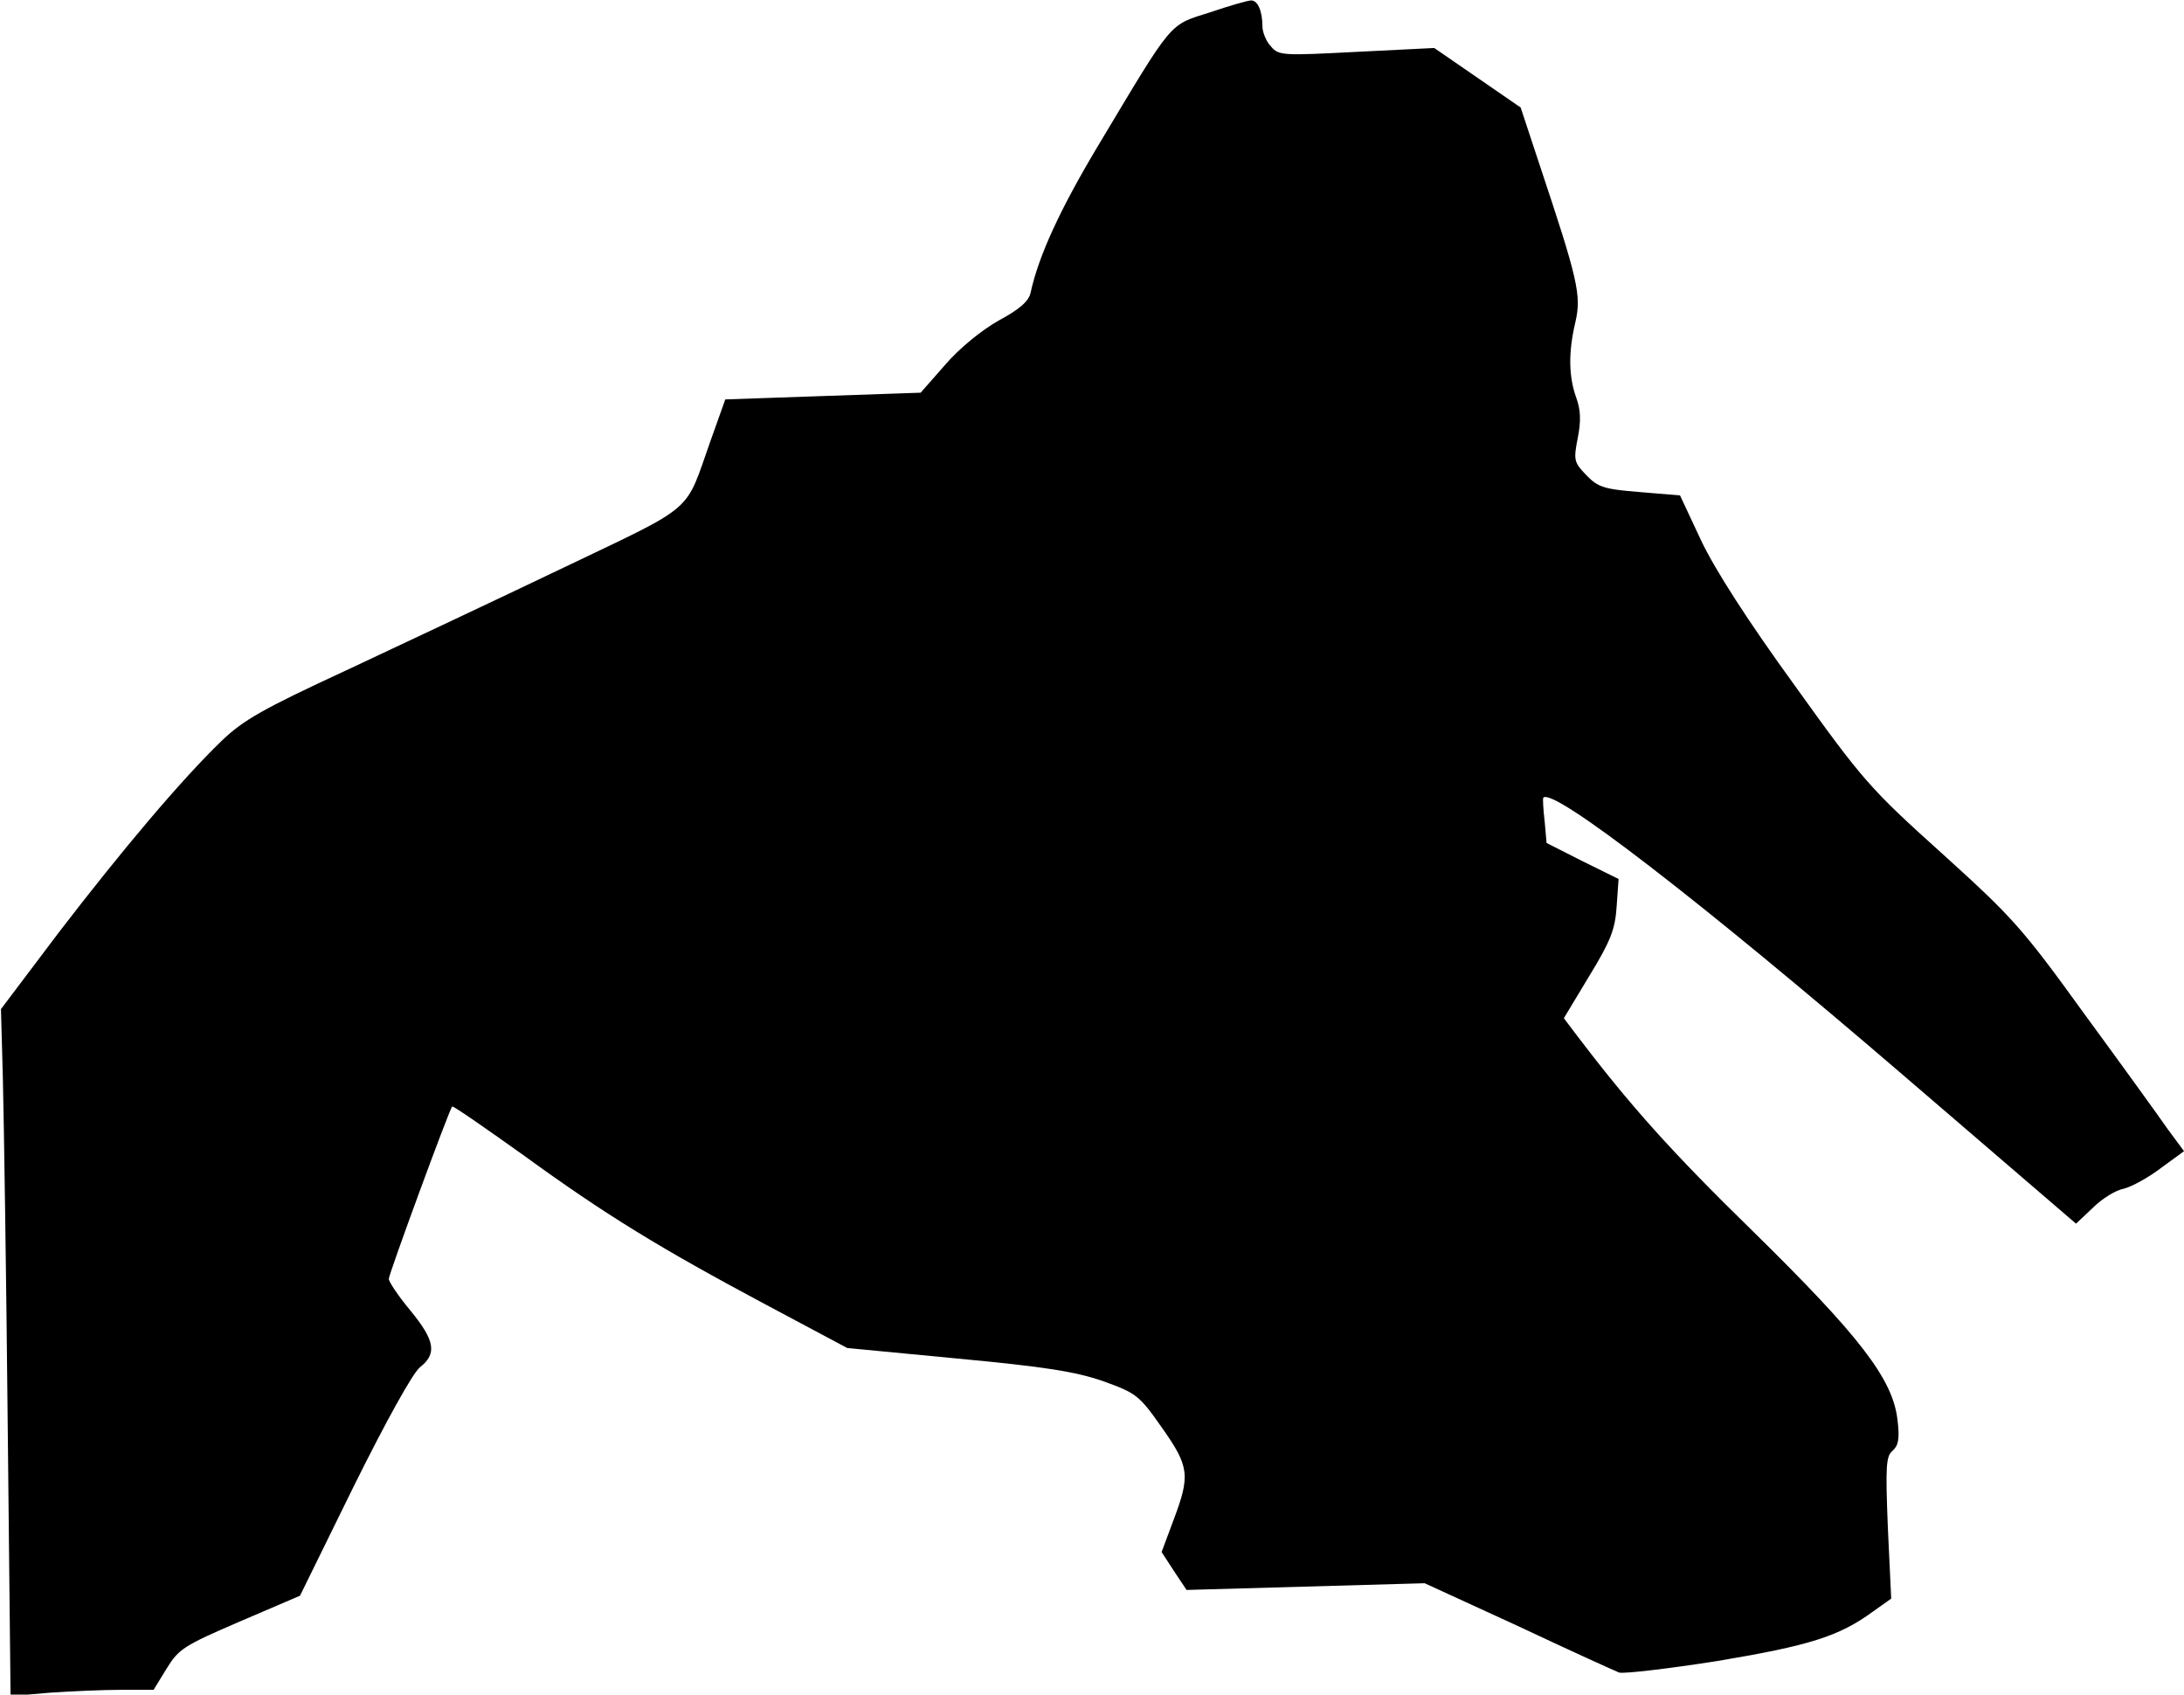<?xml version="1.0" standalone="no"?>
<!DOCTYPE svg PUBLIC "-//W3C//DTD SVG 20010904//EN"
 "http://www.w3.org/TR/2001/REC-SVG-20010904/DTD/svg10.dtd">
<svg version="1.0" xmlns="http://www.w3.org/2000/svg"
 width="455pt" height="353pt" viewBox="0 0 455 353"
 preserveAspectRatio="xMidYMid meet">
<g transform="translate(0,353) scale(0.1,-0.1)"
fill="#000000" stroke="none">
<path fill="#000000" stroke="none" d="M2520 3504 c-86 -27 -75 -15 -232 -277
-79 -132 -124 -229 -141 -307 -4 -18 -24 -35 -67 -58 -35 -20 -81 -57 -111
-92 l-51 -58 -204 -7 -203 -7 -31 -87 c-54 -152 -27 -130 -305 -263 -138 -66
-342 -162 -455 -215 -173 -80 -213 -103 -258 -146 -84 -81 -208 -228 -340
-400 l-120 -159 4 -146 c2 -81 7 -403 10 -716 l6 -569 82 7 c44 3 111 6 149 6
l67 0 27 44 c25 41 36 48 152 98 l126 54 112 228 c68 137 123 236 138 248 36
28 31 56 -20 118 -25 30 -45 60 -45 66 0 10 126 353 132 359 2 2 68 -44 148
-101 172 -125 285 -194 508 -313 l167 -89 230 -22 c181 -17 245 -27 303 -47
69 -25 75 -29 122 -96 58 -82 60 -100 25 -193 l-25 -67 26 -40 26 -39 248 7
248 7 194 -89 c106 -50 201 -93 211 -97 10 -3 103 8 205 24 191 32 253 51 324
103 l38 27 -7 148 c-5 127 -4 149 10 160 12 11 15 25 10 65 -10 85 -79 174
-301 392 -170 166 -255 261 -366 407 l-28 37 53 88 c44 72 54 97 57 145 l4 57
-75 37 -75 38 -4 45 c-3 25 -4 47 -3 49 17 25 328 -215 755 -582 l355 -305 35
33 c19 19 48 37 65 40 16 4 51 23 77 43 l48 35 -34 46 c-18 26 -96 134 -173
239 -130 180 -150 202 -297 335 -150 135 -165 152 -307 350 -98 135 -166 241
-195 302 l-44 94 -84 7 c-75 6 -87 10 -112 36 -25 26 -26 31 -17 77 7 35 6 58
-3 83 -16 44 -17 95 -2 158 13 56 5 89 -74 326 l-40 121 -90 62 -90 62 -161
-8 c-154 -8 -163 -8 -179 11 -10 10 -18 30 -18 42 0 32 -10 55 -24 54 -6 0
-45 -11 -86 -25z"/>
</g>
</svg>
